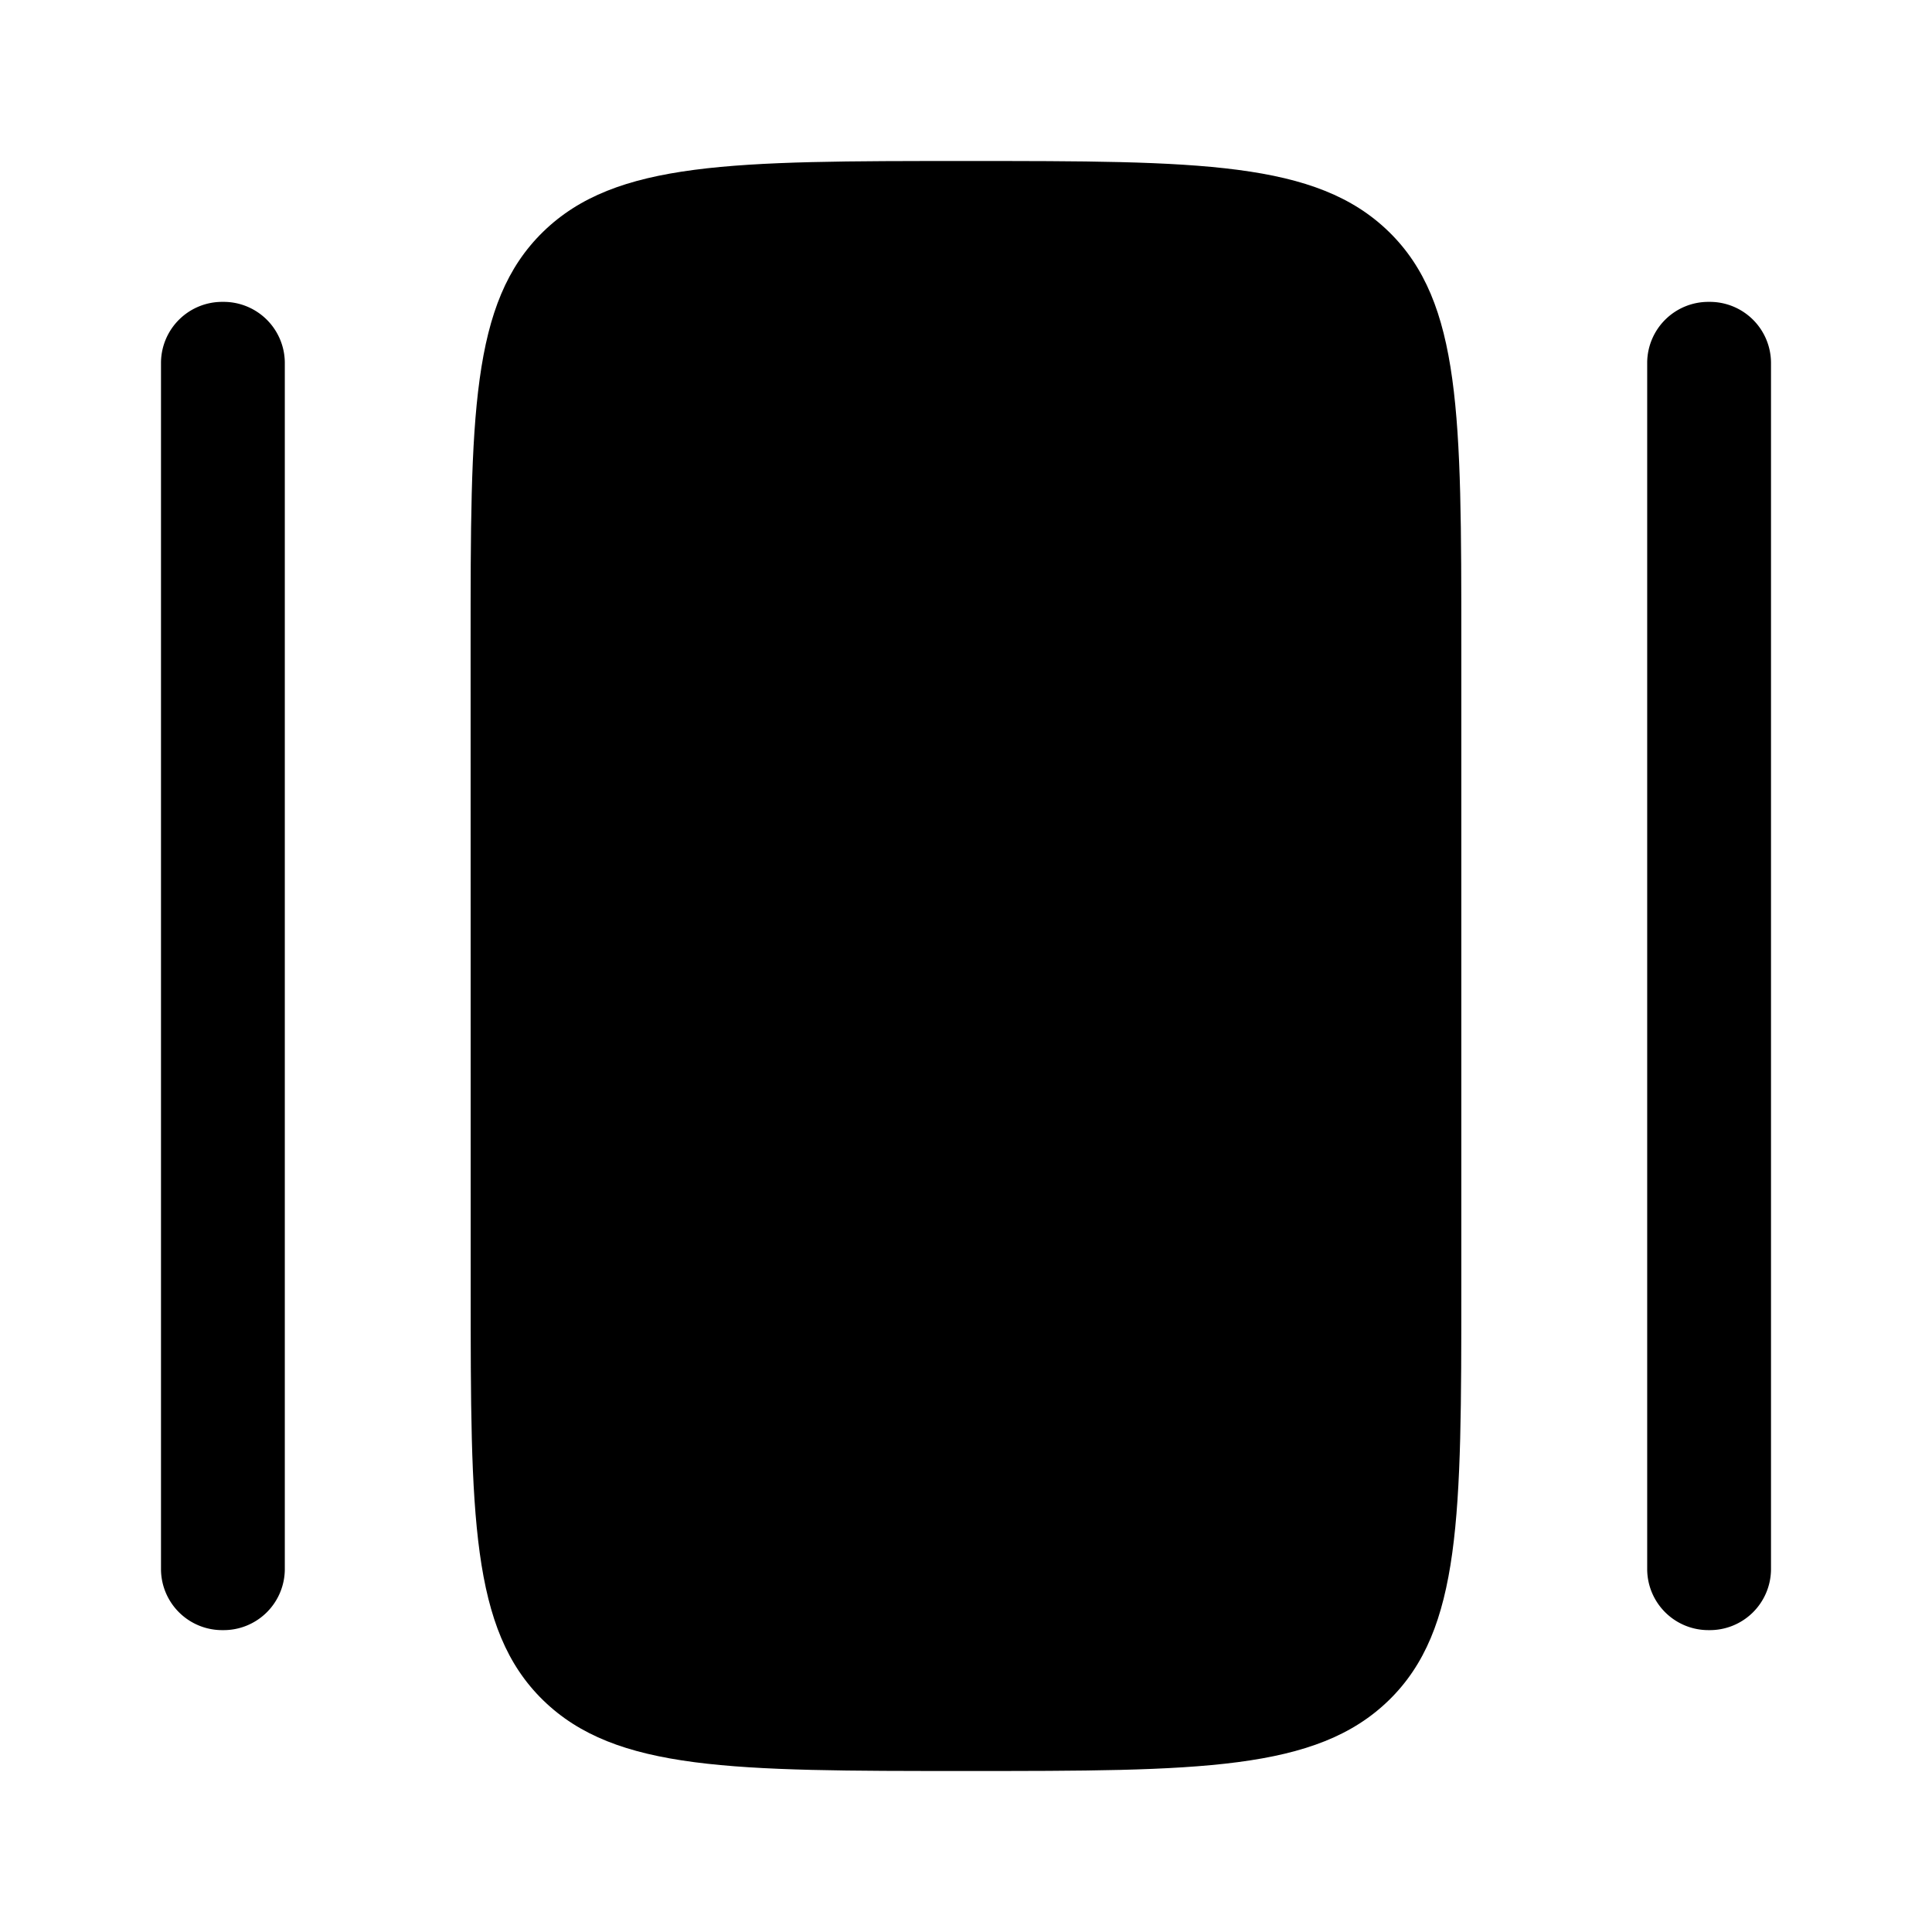 <svg viewBox="0 0 24 24"><path fill="currentColor" d="M5.846 8c0-2.828 0-4.243.901-5.121C7.65 2 9.1 2 12 2c2.901 0 4.351 0 5.253.879c.9.878.9 2.293.9 5.121v8c0 2.828 0 4.243-.9 5.121C16.35 22 14.9 22 12 22c-2.901 0-4.351 0-5.253-.879c-.9-.878-.9-2.293-.9-5.121z"/><path fill="currentColor" fill-rule="evenodd" d="M2.77 3.75a.76.76 0 0 1 .768.75v15a.76.76 0 0 1-.769.75A.76.76 0 0 1 2 19.5v-15a.76.76 0 0 1 .77-.75m18.46 0a.76.76 0 0 1 .77.75v15a.76.76 0 0 1-.77.75a.76.76 0 0 1-.768-.75v-15a.76.76 0 0 1 .769-.75" clip-rule="evenodd"/></svg>